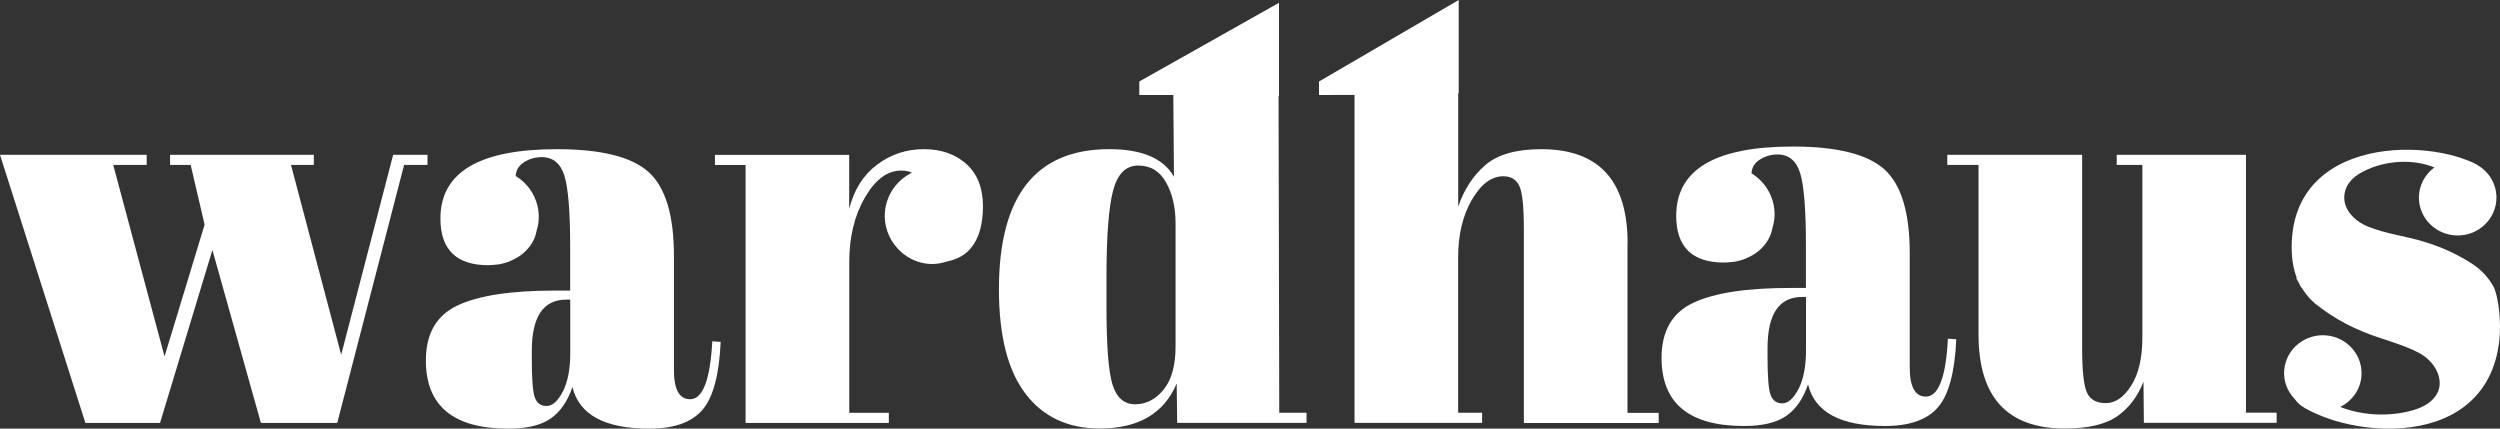 <svg width="210" height="36" viewBox="0 0 210 36" fill="none" xmlns="http://www.w3.org/2000/svg">
<rect x="0" y="0" width="210" height="36" fill="#333333" stroke="none"/>
<g clip-path="url(#clip0)">
<path d="M107.399 8.063H107.436V1.275V1.175V0.234L95.702 6.844V7.684V7.979H98.559L98.612 14.846C97.736 13.301 95.927 12.529 93.18 12.529C87.004 12.529 83.91 16.453 83.91 24.308C83.91 28.185 84.649 31.107 86.133 33.061C87.617 35.016 89.698 35.993 92.383 35.993C95.628 35.993 97.778 34.732 98.842 32.21L98.884 35.52H109.748V34.669H107.457L107.399 8.063ZM98.748 29.089C98.748 30.697 98.412 31.91 97.741 32.73C97.07 33.55 96.273 33.959 95.356 33.959C94.433 33.959 93.804 33.413 93.458 32.331C93.112 31.243 92.944 29.042 92.944 25.732V23.273C92.944 19.805 93.133 17.378 93.505 15.986C93.877 14.599 94.58 13.905 95.613 13.905C96.64 13.905 97.421 14.378 97.951 15.324C98.481 16.269 98.748 17.42 98.748 18.776V29.089Z" fill="white"/>
<path d="M188.662 13.004H177.804V13.855H179.959V28.33C179.959 30.064 179.644 31.419 179.02 32.396C178.396 33.373 177.689 33.862 176.892 33.862C176.095 33.862 175.565 33.563 175.298 32.964C175.03 32.365 174.899 31.119 174.899 29.228V13.004H163.574V13.855H166.196V28.093C166.196 33.363 168.613 35.995 173.452 35.995C175.387 35.995 176.844 35.654 177.83 34.976C178.811 34.298 179.555 33.326 180.053 32.065L180.085 35.517H191.237V34.666H188.662V13.004Z" fill="white"/>
<path d="M57.967 33.536C57.06 33.536 56.609 32.717 56.609 31.078V21.474C56.609 18.069 55.896 15.726 54.481 14.449C53.06 13.172 50.496 12.531 46.779 12.531C40.256 12.531 36.995 14.47 36.995 18.353C36.995 20.969 38.337 22.277 41.022 22.277C41.095 22.277 41.158 22.262 41.226 22.262C41.242 22.262 41.252 22.267 41.268 22.267C41.362 22.267 41.452 22.246 41.541 22.241C41.672 22.23 41.803 22.22 41.929 22.204C42.081 22.177 42.228 22.136 42.374 22.093C42.511 22.057 42.647 22.02 42.773 21.967C42.815 21.952 42.852 21.93 42.894 21.91C43.282 21.747 43.643 21.542 43.963 21.263C44.592 20.717 44.954 20.086 45.075 19.382C45.185 19.015 45.258 18.636 45.258 18.232C45.258 16.766 44.477 15.489 43.318 14.785C43.344 14.312 43.565 13.929 43.984 13.65C44.435 13.351 44.944 13.198 45.505 13.198C46.438 13.198 47.072 13.713 47.403 14.738C47.728 15.762 47.895 17.775 47.895 20.769V24.41H46.537C42.888 24.41 40.178 24.831 38.416 25.666C36.654 26.502 35.773 28.041 35.773 30.279C35.773 34.093 38.08 36.006 42.7 36.006C44.262 36.006 45.447 35.722 46.26 35.155C47.072 34.587 47.68 33.705 48.084 32.507C48.645 34.84 50.8 36.006 54.544 36.006C56.604 36.006 58.083 35.486 58.99 34.445C59.897 33.405 60.41 31.498 60.536 28.719L59.834 28.671C59.656 31.913 59.032 33.536 57.967 33.536ZM47.906 29.564C47.906 30.983 47.696 32.097 47.272 32.901C46.852 33.705 46.396 34.104 45.913 34.104C45.426 34.104 45.101 33.867 44.928 33.395C44.755 32.922 44.671 31.866 44.671 30.227V29.47C44.671 26.601 45.636 25.167 47.575 25.167H47.901V29.564H47.906Z" fill="white"/>
<path d="M209.486 24.135C209.067 23.362 208.49 22.716 207.745 22.212C206.901 21.66 206.015 21.198 205.077 20.814C204.599 20.62 204.107 20.452 203.609 20.299C202.078 19.837 200.442 19.642 198.947 19.049C197.715 18.56 196.599 17.42 196.997 16.023C197.186 15.361 197.694 14.867 198.292 14.525C199.991 13.559 202.272 13.312 204.128 13.931C204.248 13.973 204.369 14.021 204.489 14.063C203.703 14.646 203.189 15.56 203.189 16.595C203.189 18.355 204.647 19.779 206.445 19.779C208.243 19.779 209.701 18.355 209.701 16.595C209.701 15.429 209.056 14.42 208.107 13.868C207.855 13.706 207.572 13.585 207.289 13.474C206.592 13.207 205.874 13.002 205.14 12.86C201.737 12.198 197.343 12.613 194.743 15.077C193.243 16.501 192.499 18.397 192.499 20.783C192.499 21.744 192.645 22.59 192.928 23.341H192.876C192.944 23.499 193.044 23.63 193.122 23.783C193.175 23.898 193.222 24.019 193.285 24.129H193.316C193.626 24.628 193.988 25.096 194.454 25.49C195.262 26.136 196.127 26.704 197.044 27.192C197.516 27.439 198.004 27.665 198.497 27.865C200.017 28.495 201.679 28.858 203.142 29.614C204.883 30.508 205.779 32.72 203.85 33.954C203.341 34.28 202.754 34.464 202.161 34.595C200.321 34.995 198.334 34.863 196.578 34.185C197.537 33.713 198.24 32.788 198.355 31.664C198.533 29.914 197.228 28.354 195.44 28.175C193.652 28.002 192.058 29.278 191.88 31.033C191.78 31.989 192.137 32.883 192.766 33.529C193.06 33.965 193.537 34.264 194.019 34.501C194.706 34.842 195.424 35.126 196.158 35.347C199.582 36.366 204.133 36.382 207.053 34.112C208.736 32.804 209.706 30.928 209.953 28.485C210.089 27.135 209.926 25.133 209.486 24.135Z" fill="white"/>
<path d="M161.775 33.314C160.868 33.314 160.417 32.494 160.417 30.855V21.251C160.417 17.846 159.704 15.503 158.288 14.226C156.867 12.95 154.303 12.309 150.586 12.309C144.064 12.309 140.802 14.247 140.802 18.13C140.802 20.746 142.145 22.055 144.829 22.055C144.902 22.055 144.965 22.039 145.034 22.039C145.049 22.039 145.06 22.044 145.076 22.044C145.17 22.044 145.259 22.023 145.348 22.018C145.479 22.007 145.61 21.997 145.736 21.981C145.888 21.955 146.035 21.913 146.182 21.871C146.318 21.834 146.454 21.797 146.58 21.745C146.622 21.729 146.659 21.708 146.701 21.687C147.089 21.524 147.451 21.319 147.77 21.041C148.394 20.494 148.761 19.864 148.882 19.16C148.992 18.792 149.065 18.414 149.065 18.009C149.065 16.543 148.284 15.267 147.126 14.562C147.152 14.09 147.372 13.706 147.791 13.428C148.242 13.128 148.751 12.976 149.312 12.976C150.245 12.976 150.88 13.491 151.205 14.515C151.53 15.54 151.697 17.552 151.697 20.547V24.188H150.34C146.69 24.188 143.98 24.608 142.218 25.443C140.456 26.279 139.57 27.818 139.57 30.056C139.57 33.871 141.877 35.783 146.496 35.783C148.059 35.783 149.244 35.499 150.051 34.932C150.864 34.365 151.472 33.482 151.876 32.284C152.437 34.617 154.592 35.783 158.335 35.783C160.396 35.783 161.874 35.263 162.781 34.223C163.688 33.182 164.202 31.275 164.328 28.496L163.625 28.449C163.458 31.69 162.834 33.314 161.775 33.314ZM151.708 29.337C151.708 30.755 151.498 31.869 151.074 32.673C150.654 33.477 150.198 33.881 149.716 33.881C149.228 33.881 148.903 33.645 148.73 33.172C148.557 32.699 148.473 31.643 148.473 30.004V29.247C148.473 26.379 149.438 24.944 151.378 24.944H151.703V29.337H151.708Z" fill="white"/>
<path d="M136.719 20.433C136.719 15.168 134.301 12.531 129.462 12.531C127.37 12.531 125.813 12.972 124.78 13.855C123.752 14.737 122.987 15.904 122.489 17.354V7.823H122.531V1.035V0.935V0L110.797 6.846V7.981H111.998V7.975H113.78V35.522H124.497V34.671H122.484V21.615C122.484 19.723 122.866 18.116 123.632 16.792C124.397 15.468 125.278 14.806 126.274 14.806C126.93 14.806 127.381 15.084 127.632 15.636C127.884 16.187 128.005 17.412 128.005 19.303V35.532H139.33V34.681H136.708V20.433H136.719Z" fill="white"/>
<path d="M77.603 12.531C76.135 12.531 74.824 12.967 73.671 13.834C72.517 14.701 71.736 15.941 71.332 17.549V13.009H60.055V13.861H62.629V35.528H74.662V34.677H71.338V21.994C71.338 19.913 71.773 18.116 72.648 16.598C73.524 15.085 74.536 14.328 75.689 14.328C76.072 14.328 76.376 14.391 76.602 14.507C75.26 15.158 74.321 16.535 74.321 18.137C74.321 19.367 74.877 20.459 75.737 21.2C75.794 21.253 75.852 21.3 75.91 21.347C76.581 21.862 77.409 22.177 78.316 22.177C78.751 22.177 79.16 22.088 79.554 21.962C80.392 21.789 81.058 21.431 81.541 20.859C82.228 20.039 82.568 18.862 82.568 17.333C82.568 15.805 82.107 14.622 81.189 13.787C80.261 12.952 79.071 12.531 77.603 12.531Z" fill="white"/>
<path d="M35.91 13.004H33.026L28.659 29.801L24.443 13.855H26.362V13.004H14.287V13.855H16.017L17.187 18.873L13.821 29.943L9.511 13.855H12.321V13.004H0L7.173 35.528H13.443L17.842 21L21.916 35.528H28.328L33.944 13.855H35.91V13.004Z" fill="white"/>
</g>
<defs>
<clipPath id="clip0">
<rect width="210" height="36" fill="white"/>
</clipPath>
</defs>
</svg>
